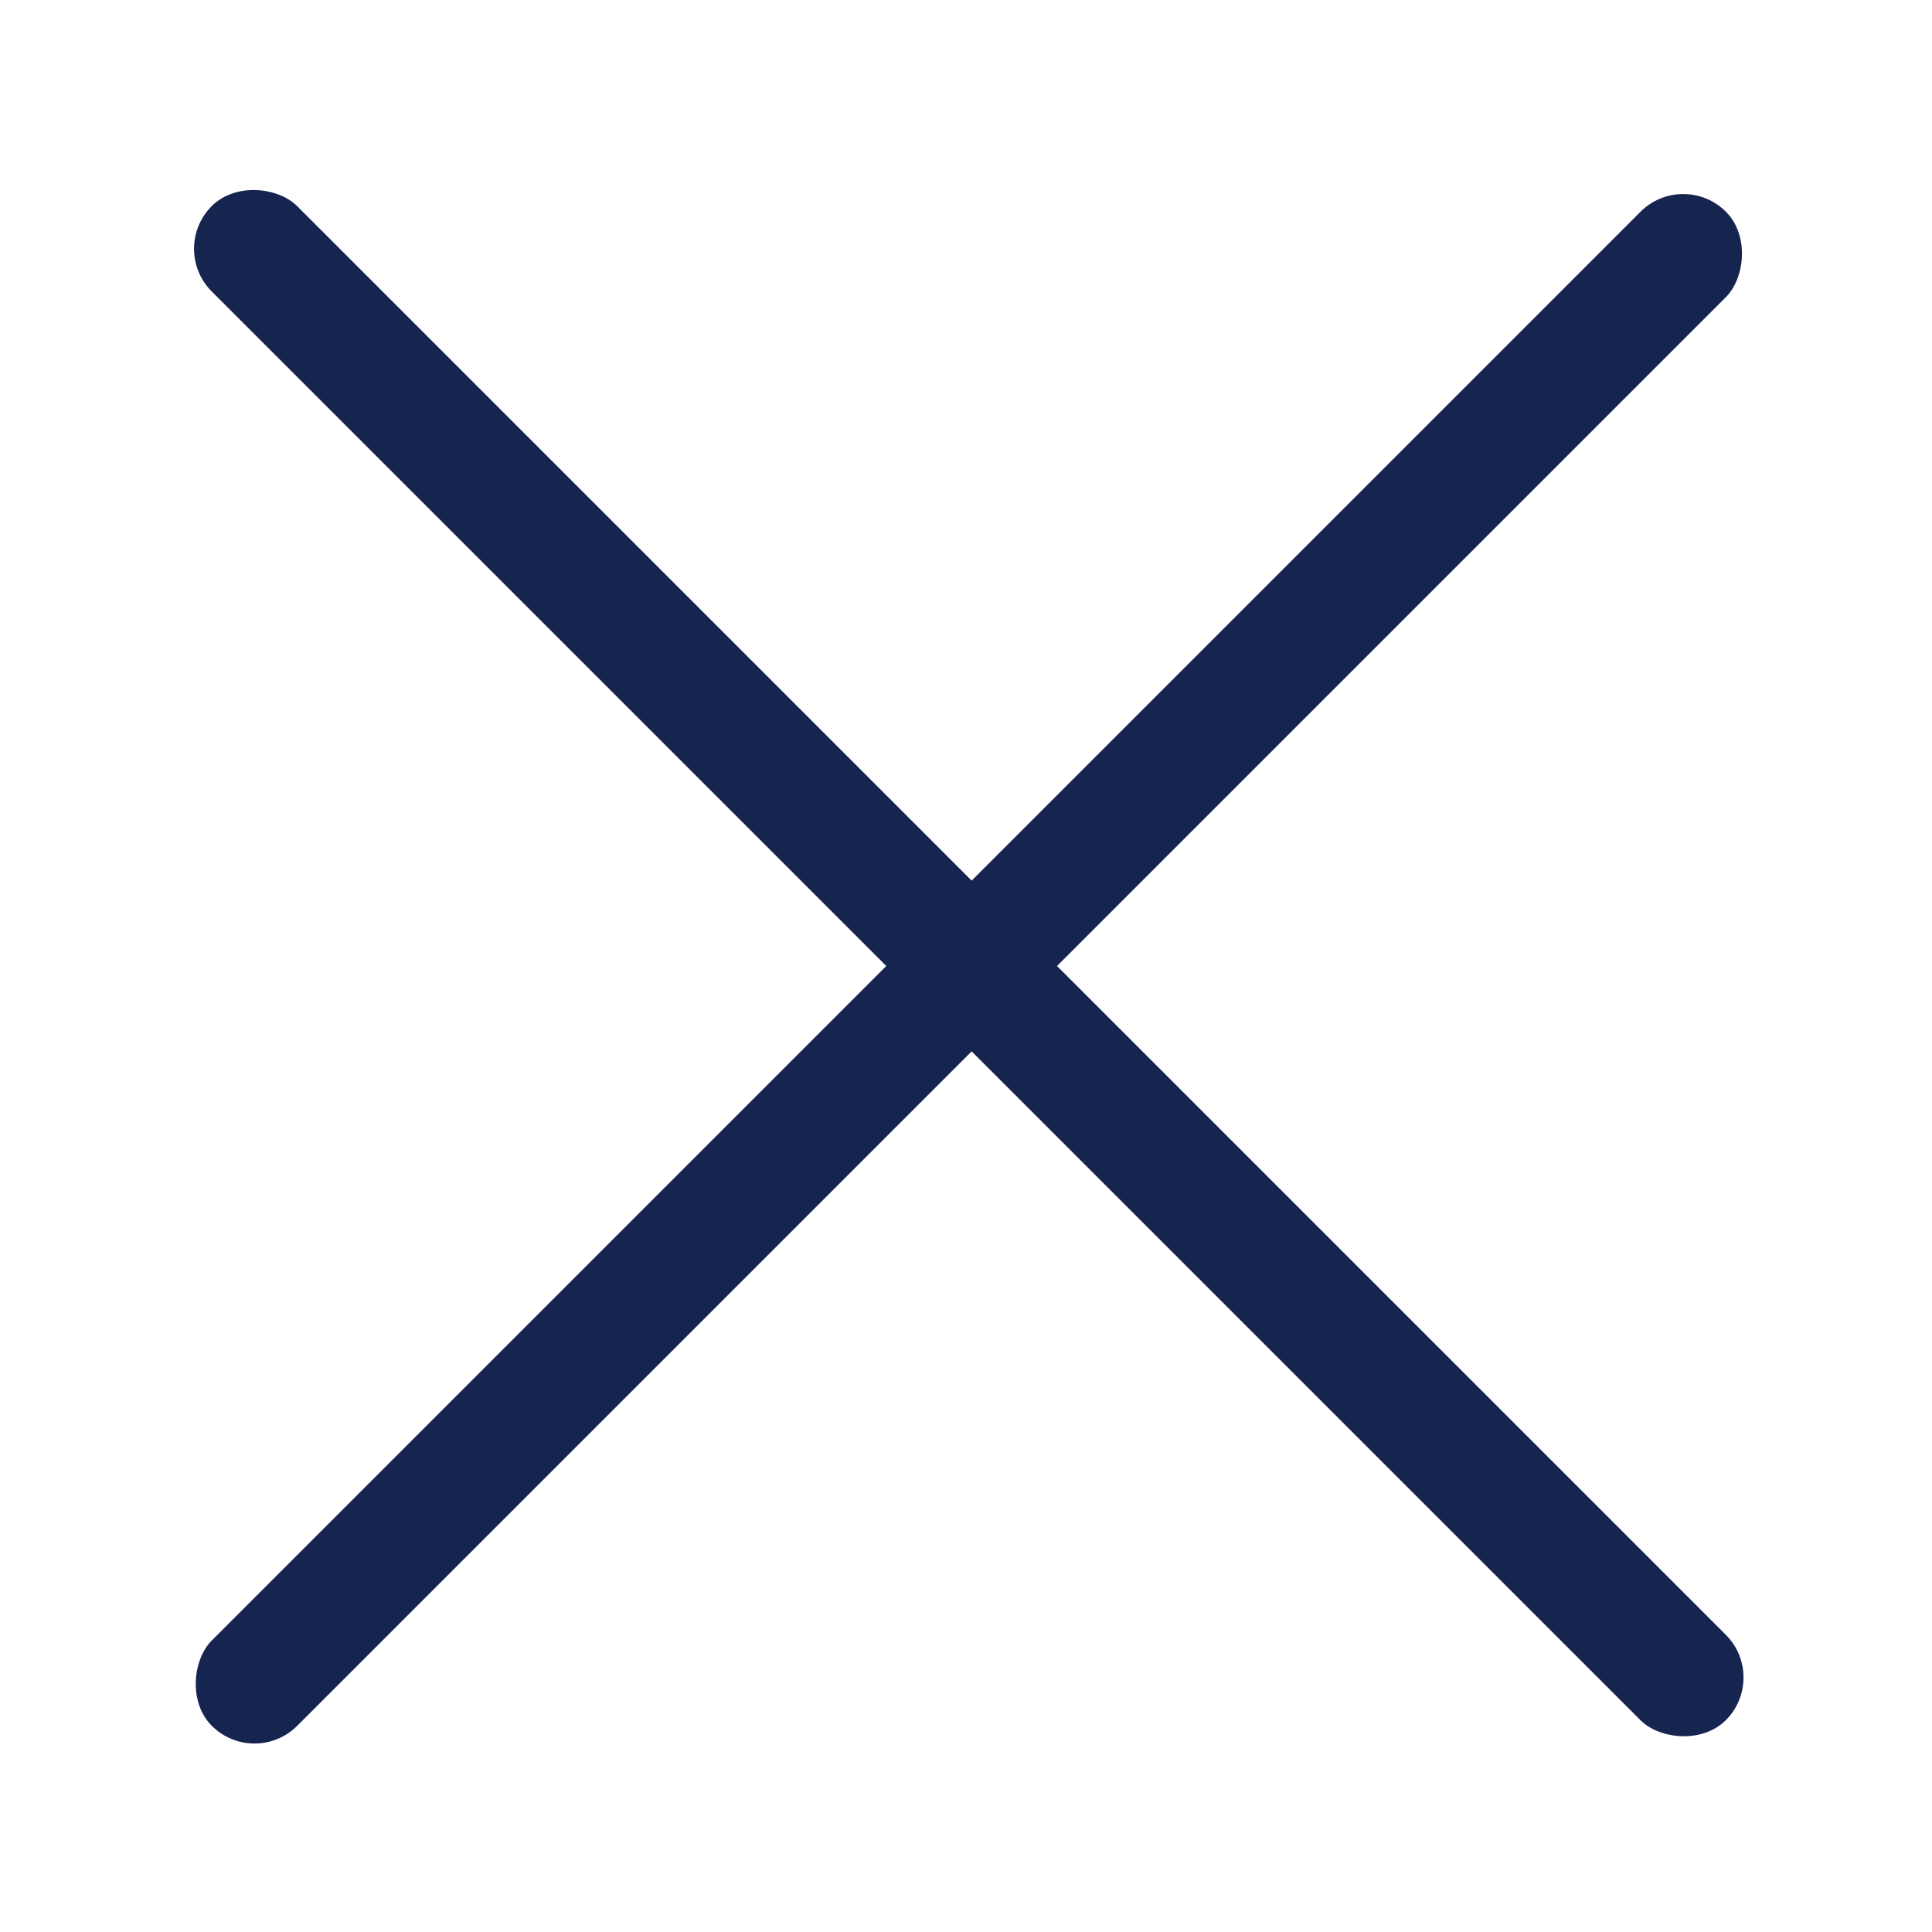 <?xml version="1.0" encoding="UTF-8"?>
<svg width="16px" height="16px" viewBox="0 0 16 16" version="1.1" xmlns="http://www.w3.org/2000/svg" xmlns:xlink="http://www.w3.org/1999/xlink">
    <!-- Generator: sketchtool 50.2 (55047) - http://www.bohemiancoding.com/sketch -->
    <title>DDA9A18D-942B-4031-BF95-AF6DCFBE1239</title>
    <desc>Created with sketchtool.</desc>
    <defs></defs>
    <g id="Symbols" stroke="none" stroke-width="1" fill="none" fill-rule="evenodd">
        <g id="icon/16/close" fill="#16254F">
            <g id="Group" transform="translate(1, 1)">
                <rect id="Rectangle-19" transform="translate(7, 7) rotate(45) translate(-7, -7) " x="6.533" y="-1.867" width="1" height="17.733" rx="0.5"></rect>
                <rect id="Rectangle-19" transform="translate(7, 7) rotate(-45) translate(-7, -7) " x="6.533" y="-1.867" width="1" height="17.733" rx="0.5"></rect>
            </g>
        </g>
    </g>
</svg>
